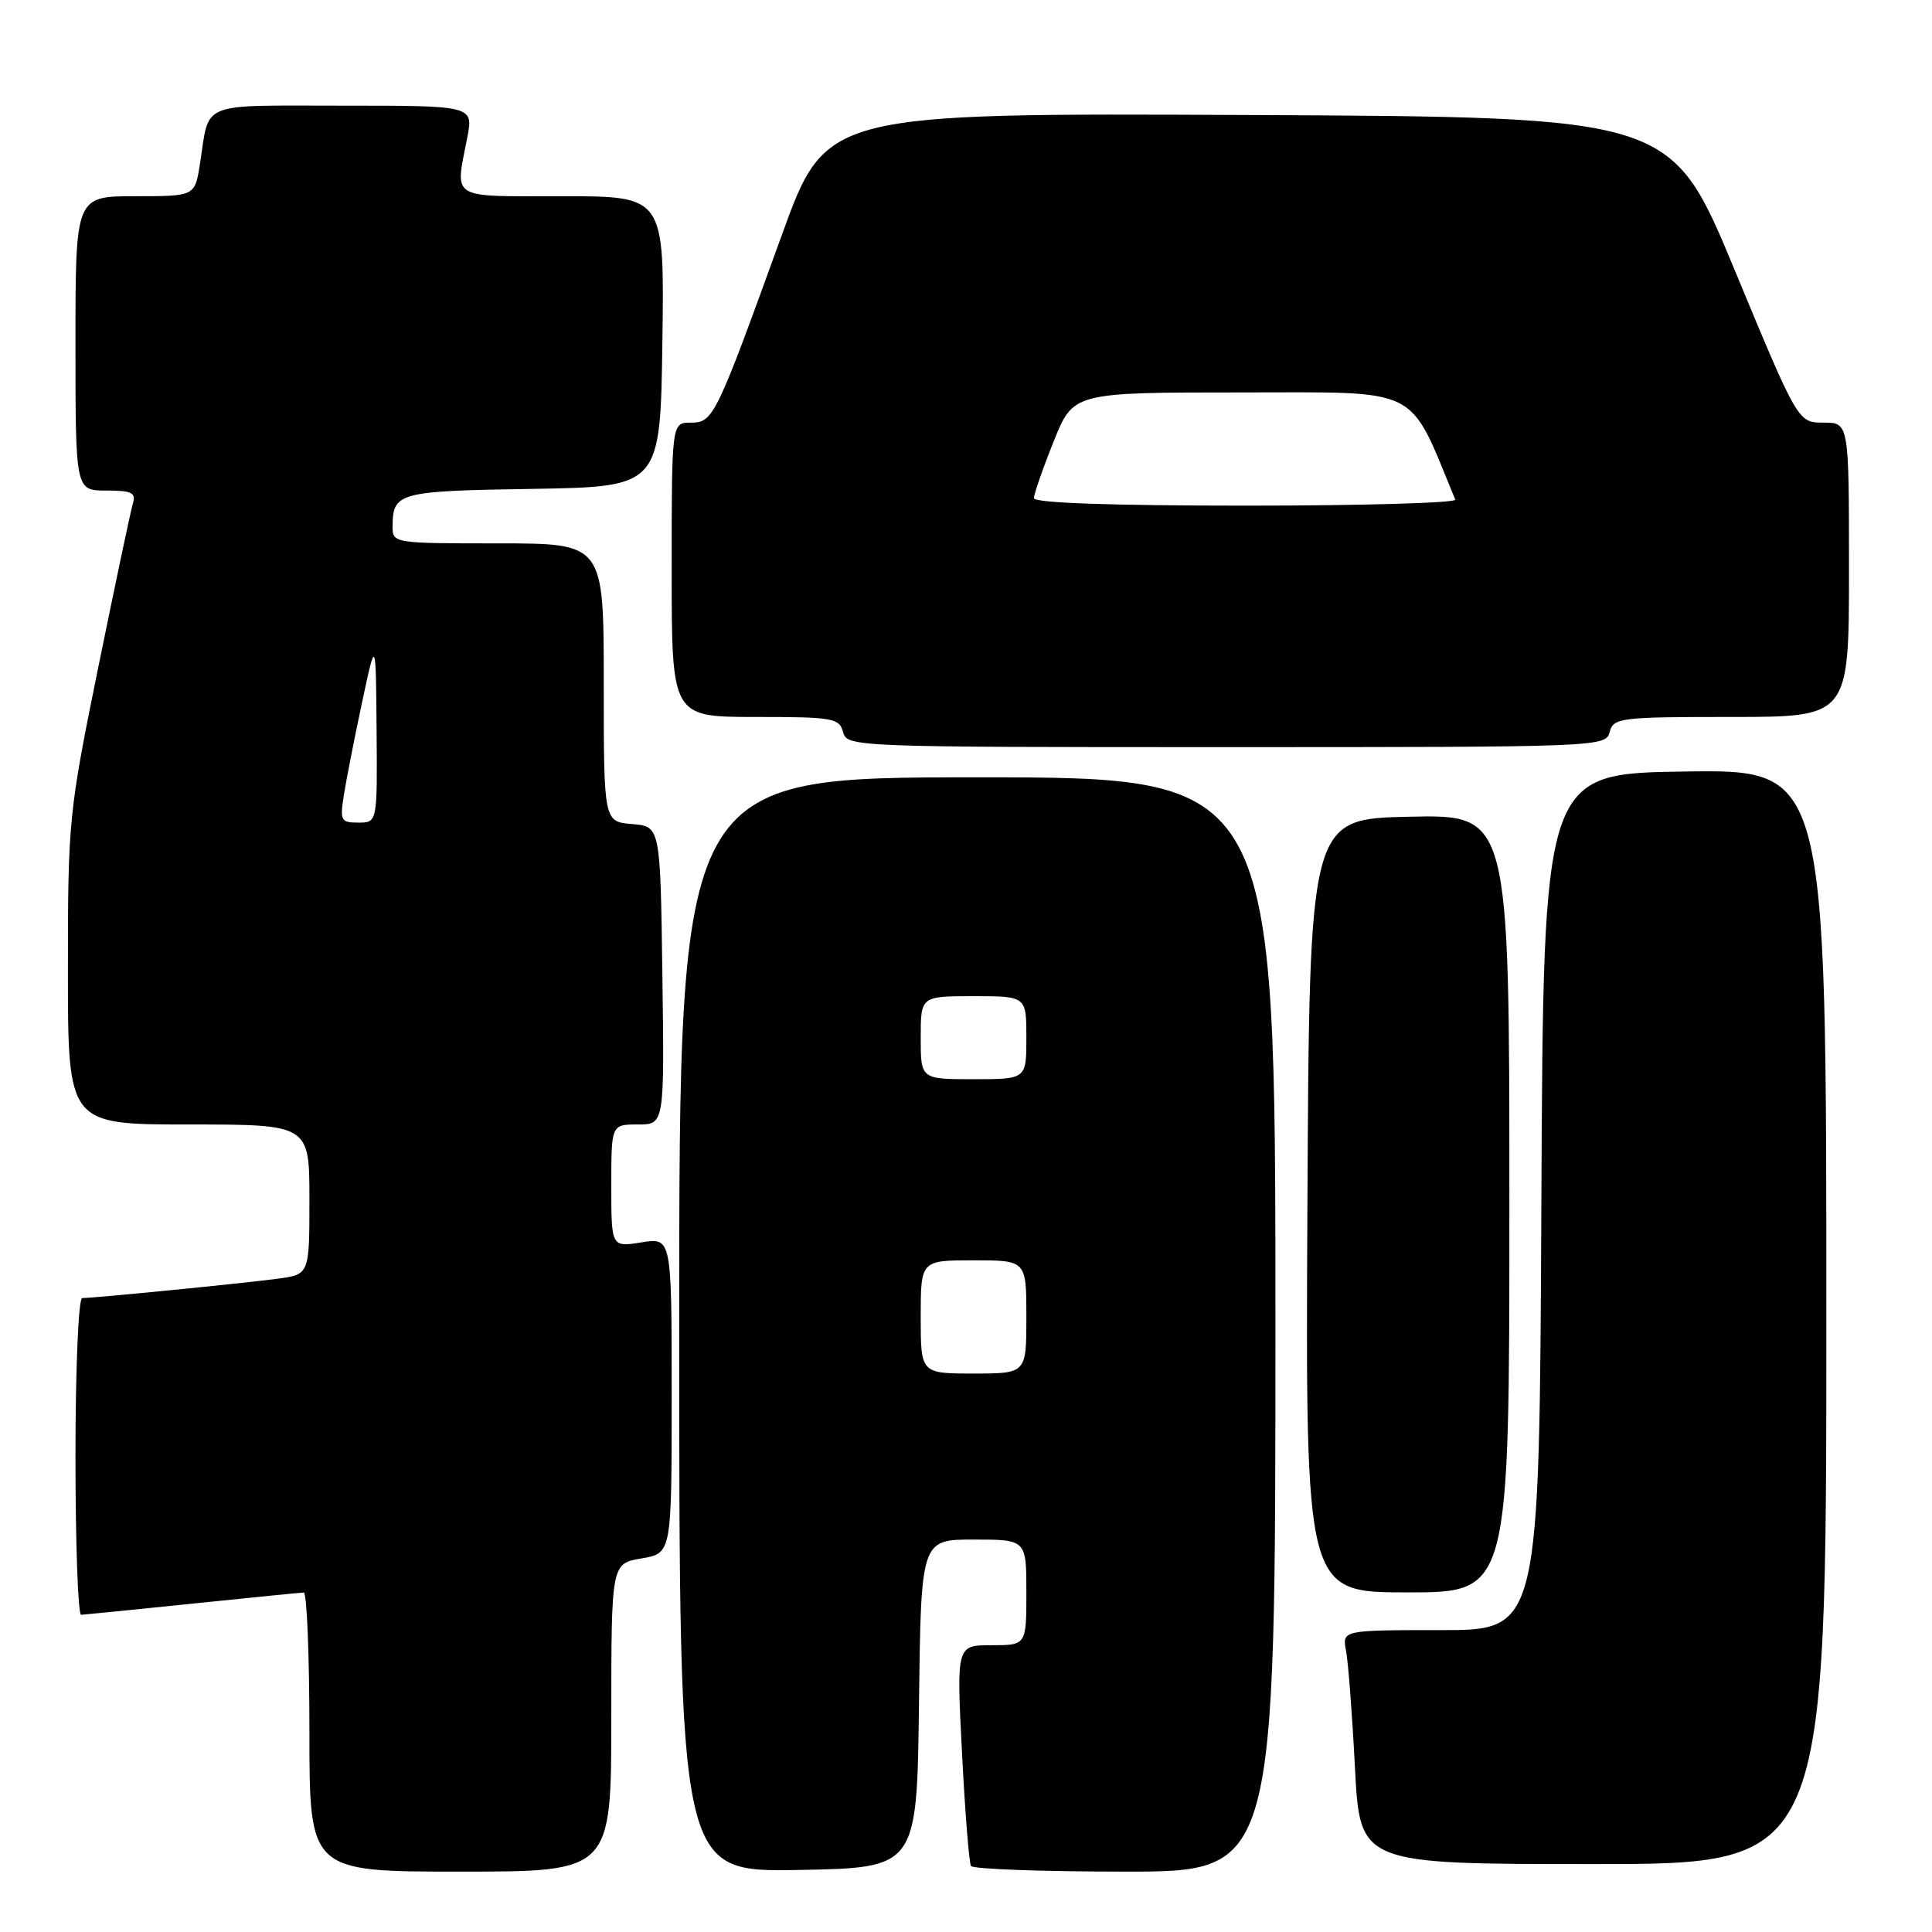 <?xml version="1.0" encoding="UTF-8" standalone="no"?>
<!DOCTYPE svg PUBLIC "-//W3C//DTD SVG 1.1//EN" "http://www.w3.org/Graphics/SVG/1.1/DTD/svg11.dtd" >
<svg xmlns="http://www.w3.org/2000/svg" xmlns:xlink="http://www.w3.org/1999/xlink" version="1.1" viewBox="0 0 256 256">
 <g >
 <path fill="currentColor"
d=" M 81.00 227.59 C 81.00 207.18 81.00 207.18 85.00 206.50 C 89.00 205.82 89.00 205.82 89.00 184.90 C 89.00 163.98 89.00 163.98 85.00 164.62 C 81.00 165.26 81.00 165.26 81.00 157.13 C 81.00 149.00 81.00 149.00 84.52 149.00 C 88.04 149.00 88.04 149.00 87.77 129.25 C 87.50 109.50 87.50 109.50 83.75 109.19 C 80.00 108.88 80.00 108.88 80.00 90.44 C 80.00 72.00 80.00 72.00 66.00 72.00 C 52.14 72.00 52.00 71.98 52.02 69.75 C 52.05 65.25 52.74 65.06 70.54 64.78 C 87.50 64.50 87.50 64.50 87.77 45.25 C 88.04 26.00 88.04 26.00 74.52 26.00 C 59.40 26.00 60.30 26.56 61.91 18.25 C 62.73 14.00 62.73 14.00 45.43 14.00 C 26.14 14.00 27.80 13.32 26.49 21.75 C 25.82 26.00 25.82 26.00 17.91 26.00 C 10.00 26.00 10.00 26.00 10.00 45.50 C 10.00 65.00 10.00 65.00 14.07 65.00 C 17.48 65.00 18.05 65.28 17.60 66.75 C 17.31 67.71 15.26 77.43 13.04 88.33 C 9.10 107.67 9.00 108.68 9.00 128.58 C 9.00 149.00 9.00 149.00 25.00 149.00 C 41.00 149.00 41.00 149.00 41.00 158.94 C 41.00 168.88 41.00 168.88 36.75 169.44 C 32.32 170.04 12.45 172.00 10.89 172.00 C 10.40 172.00 10.00 181.33 10.00 193.00 C 10.00 204.55 10.34 213.99 10.75 213.97 C 11.16 213.95 17.80 213.29 25.50 212.49 C 33.20 211.69 39.84 211.03 40.25 211.02 C 40.66 211.01 41.00 219.32 41.00 229.50 C 41.00 248.00 41.00 248.00 61.00 248.00 C 81.00 248.00 81.00 248.00 81.00 227.59 Z  M 121.77 225.75 C 122.04 204.00 122.04 204.00 129.02 204.00 C 136.00 204.00 136.00 204.00 136.00 211.00 C 136.00 218.00 136.00 218.00 131.37 218.00 C 126.74 218.00 126.74 218.00 127.47 232.25 C 127.87 240.09 128.41 246.84 128.66 247.25 C 128.91 247.66 138.09 248.00 149.06 248.00 C 169.00 248.00 169.00 248.00 169.00 175.50 C 169.00 103.00 169.00 103.00 129.50 103.00 C 90.00 103.00 90.00 103.00 90.00 175.53 C 90.00 248.05 90.00 248.05 105.75 247.78 C 121.50 247.50 121.50 247.50 121.77 225.75 Z  M 242.00 174.48 C 242.00 101.96 242.00 101.96 223.25 102.23 C 204.50 102.50 204.50 102.50 204.24 159.25 C 203.98 216.00 203.98 216.00 190.91 216.00 C 177.84 216.00 177.84 216.00 178.36 218.75 C 178.65 220.26 179.18 227.24 179.54 234.25 C 180.20 247.00 180.20 247.00 211.10 247.00 C 242.00 247.00 242.00 247.00 242.00 174.48 Z  M 200.00 159.47 C 200.00 107.94 200.00 107.94 186.75 108.22 C 173.50 108.50 173.50 108.50 173.24 159.75 C 172.98 211.00 172.98 211.00 186.49 211.00 C 200.00 211.00 200.00 211.00 200.00 159.47 Z  M 213.29 97.00 C 213.78 95.11 214.65 95.00 229.41 95.00 C 245.00 95.00 245.00 95.00 245.00 75.50 C 245.00 56.00 245.00 56.00 241.62 56.00 C 238.24 56.00 238.24 56.00 229.84 35.75 C 221.43 15.50 221.43 15.50 165.44 15.24 C 109.44 14.98 109.44 14.98 103.56 31.24 C 94.83 55.35 94.52 56.00 91.54 56.00 C 89.00 56.00 89.00 56.00 89.00 75.50 C 89.00 95.00 89.00 95.00 100.09 95.00 C 110.35 95.00 111.23 95.15 111.71 97.00 C 112.22 98.97 113.07 99.00 162.50 99.00 C 211.93 99.00 212.78 98.97 213.29 97.00 Z  M 45.58 105.25 C 45.91 103.19 46.99 97.67 47.99 93.00 C 49.80 84.50 49.80 84.50 49.90 96.75 C 50.00 109.00 50.00 109.00 47.49 109.00 C 45.15 109.00 45.02 108.75 45.58 105.25 Z  M 122.00 174.50 C 122.00 167.00 122.00 167.00 129.00 167.00 C 136.00 167.00 136.00 167.00 136.00 174.50 C 136.00 182.00 136.00 182.00 129.00 182.00 C 122.00 182.00 122.00 182.00 122.00 174.50 Z  M 122.00 137.50 C 122.00 132.00 122.00 132.00 129.00 132.00 C 136.00 132.00 136.00 132.00 136.00 137.50 C 136.00 143.00 136.00 143.00 129.00 143.00 C 122.00 143.00 122.00 143.00 122.00 137.50 Z  M 137.00 66.01 C 137.00 65.47 138.17 62.09 139.61 58.51 C 142.21 52.00 142.21 52.00 164.46 52.00 C 188.61 52.00 186.52 50.95 192.83 66.20 C 193.02 66.64 180.53 67.00 165.08 67.00 C 147.23 67.00 137.00 66.64 137.00 66.01 Z "/>
</g>
</svg>